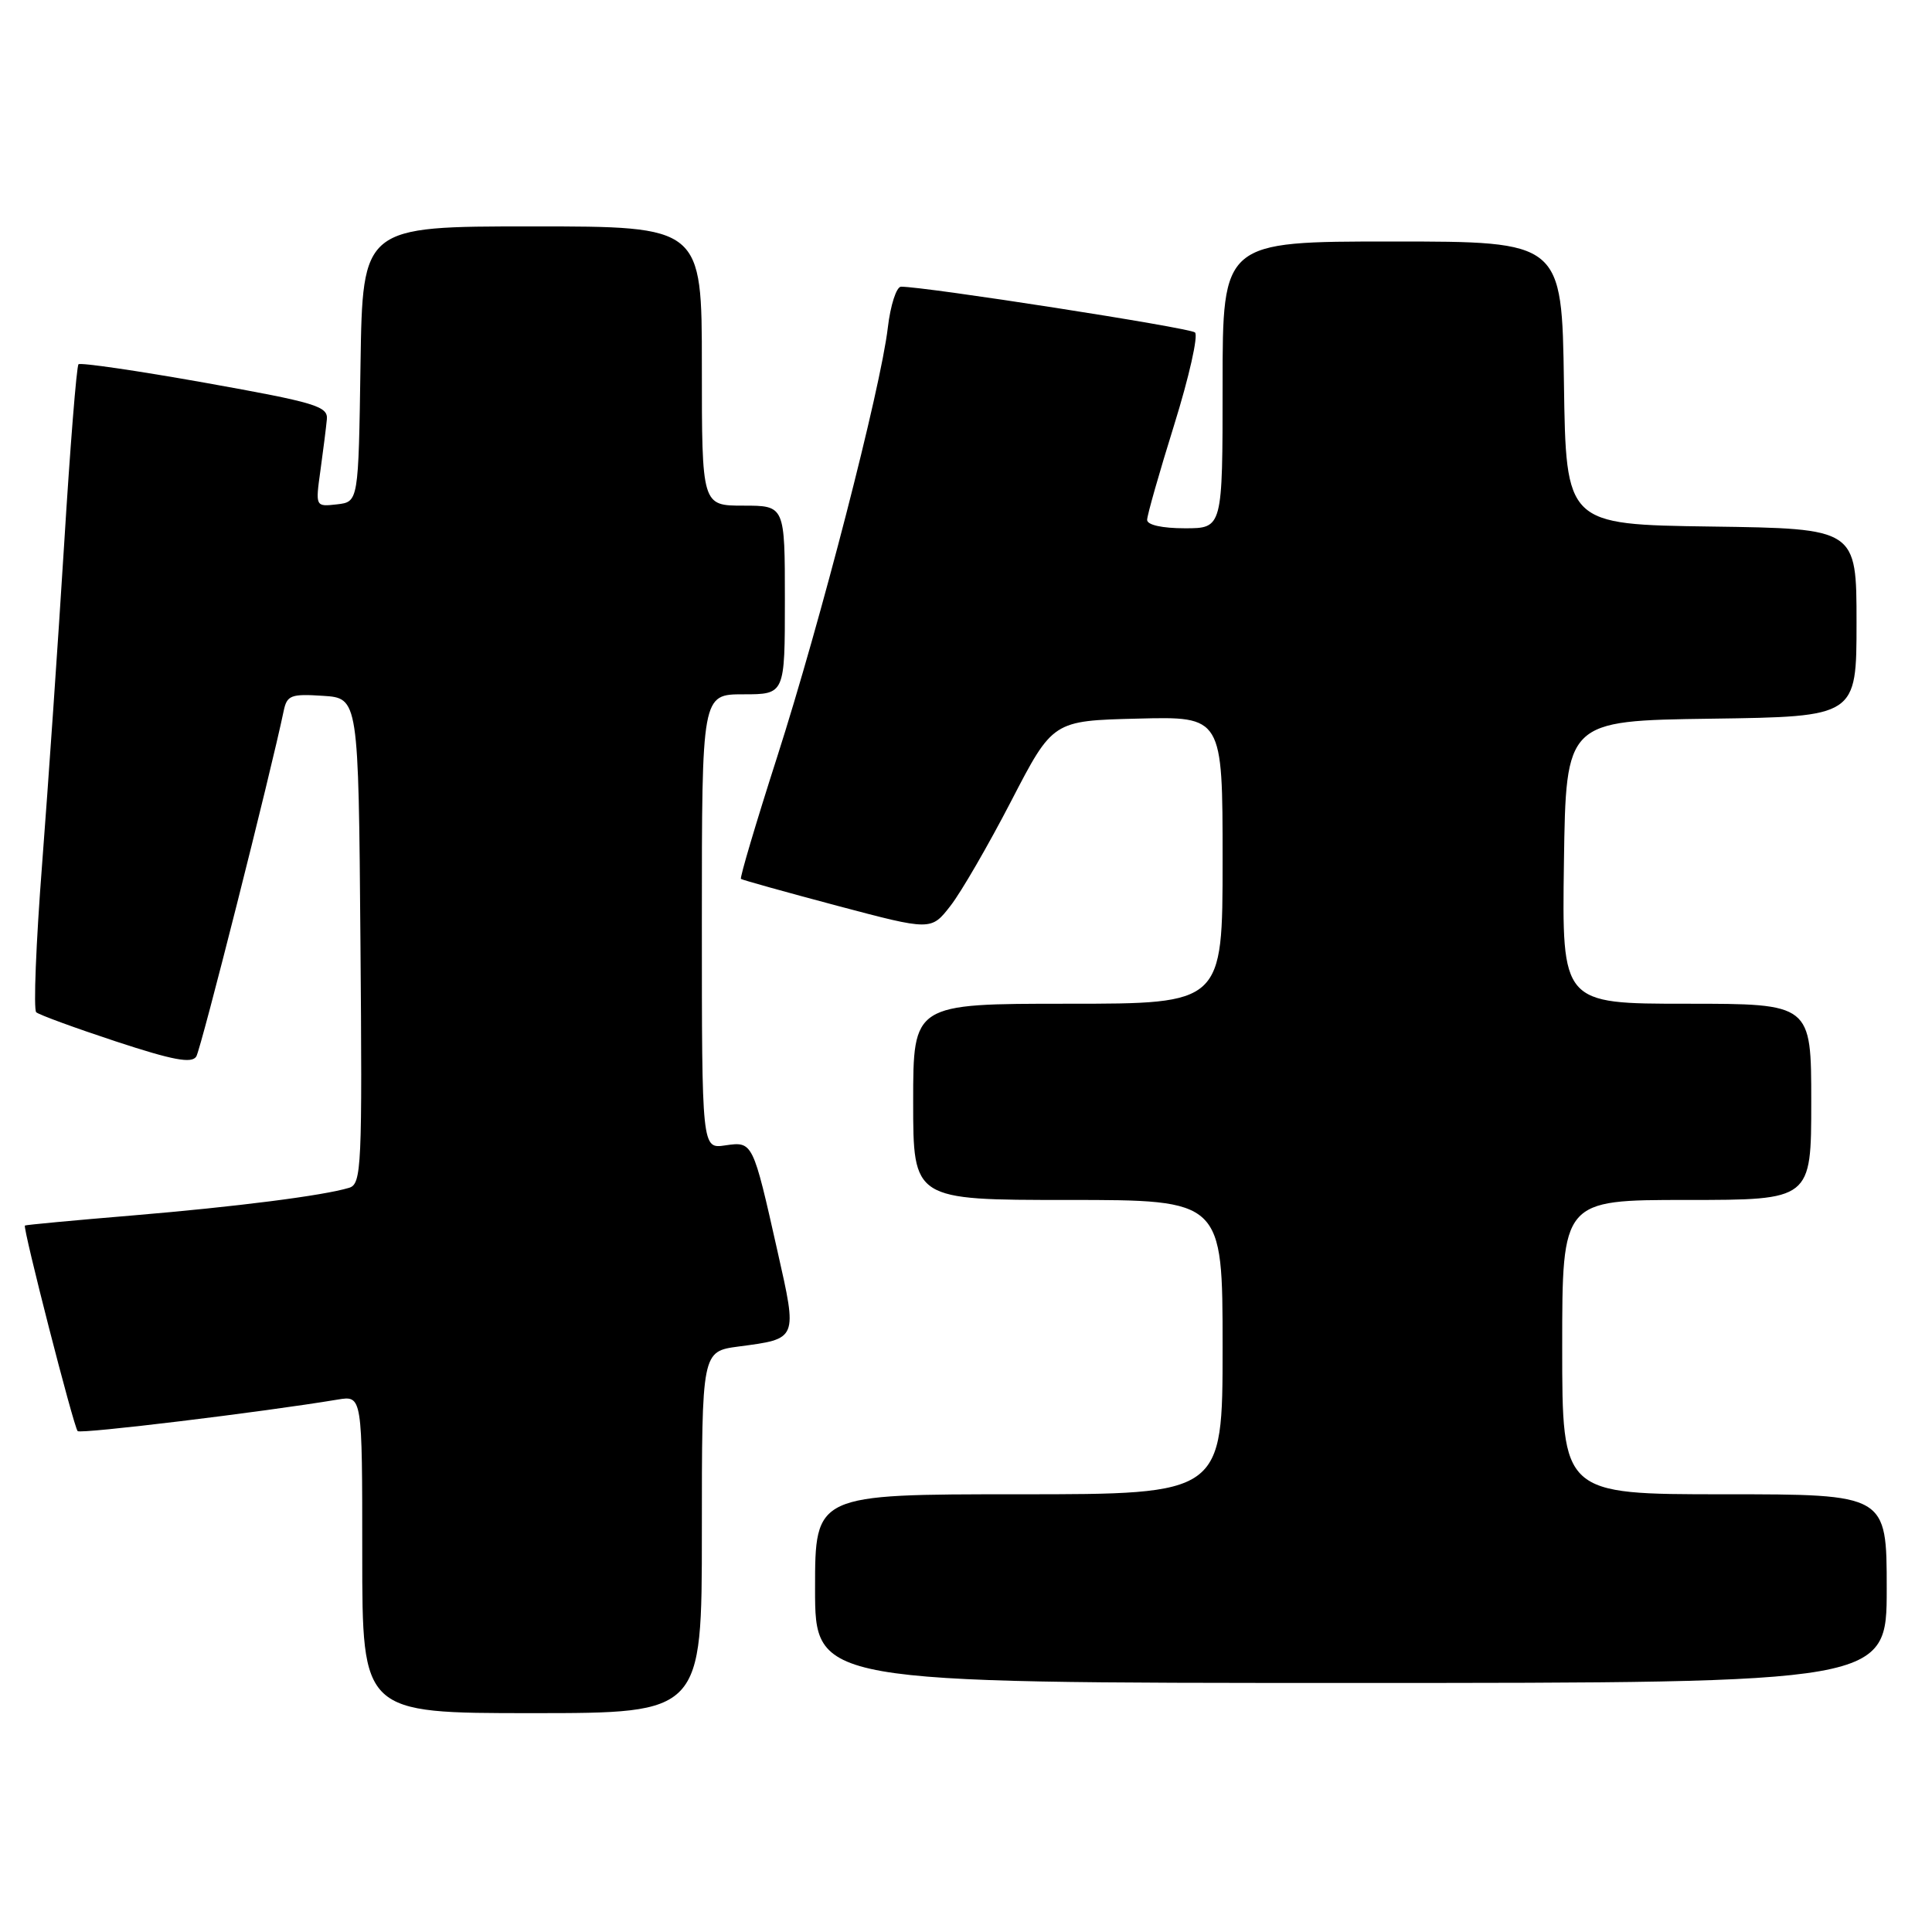 <?xml version="1.0" encoding="UTF-8" standalone="no"?>
<!DOCTYPE svg PUBLIC "-//W3C//DTD SVG 1.1//EN" "http://www.w3.org/Graphics/SVG/1.1/DTD/svg11.dtd" >
<svg xmlns="http://www.w3.org/2000/svg" xmlns:xlink="http://www.w3.org/1999/xlink" version="1.1" viewBox="0 0 256 256">
 <g >
 <path fill="currentColor"
d=" M 93.00 203.03 C 93.00 179.07 93.00 179.07 97.87 178.42 C 105.74 177.38 105.67 177.55 103.03 165.83 C 99.75 151.23 99.76 151.24 96.09 151.77 C 93.00 152.23 93.00 152.23 93.00 122.11 C 93.00 92.00 93.00 92.00 98.50 92.00 C 104.00 92.00 104.00 92.00 104.00 79.50 C 104.00 67.00 104.00 67.00 98.50 67.00 C 93.00 67.00 93.00 67.00 93.00 48.50 C 93.00 30.00 93.00 30.00 70.52 30.00 C 48.05 30.00 48.05 30.00 47.77 48.25 C 47.50 66.50 47.50 66.50 44.65 66.83 C 41.79 67.15 41.79 67.15 42.46 62.33 C 42.83 59.67 43.21 56.63 43.31 55.57 C 43.48 53.83 41.82 53.34 27.18 50.72 C 18.20 49.12 10.65 48.02 10.40 48.27 C 10.15 48.52 9.29 59.25 8.50 72.11 C 7.70 84.97 6.38 104.05 5.58 114.50 C 4.77 124.95 4.42 133.78 4.80 134.13 C 5.19 134.47 9.94 136.21 15.37 138.00 C 22.94 140.49 25.41 140.95 26.01 139.99 C 26.64 138.96 35.89 102.38 37.59 94.20 C 38.02 92.13 38.55 91.92 42.78 92.20 C 47.50 92.50 47.50 92.50 47.76 124.68 C 48.01 154.68 47.91 156.89 46.26 157.39 C 42.83 158.43 31.32 159.90 17.50 161.06 C 9.80 161.70 3.41 162.30 3.30 162.39 C 2.99 162.66 9.77 189.11 10.29 189.63 C 10.70 190.03 34.72 187.12 44.75 185.45 C 48.00 184.91 48.00 184.91 48.00 205.95 C 48.00 227.00 48.00 227.00 70.50 227.00 C 93.00 227.00 93.00 227.00 93.00 203.03 Z  M 250.00 210.50 C 250.00 198.00 250.00 198.00 228.50 198.00 C 207.00 198.00 207.00 198.00 207.00 178.50 C 207.00 159.00 207.00 159.00 223.50 159.00 C 240.00 159.00 240.00 159.00 240.00 146.00 C 240.00 133.00 240.00 133.00 223.48 133.00 C 206.96 133.00 206.96 133.00 207.23 114.25 C 207.50 95.50 207.50 95.50 226.75 95.23 C 246.00 94.96 246.00 94.96 246.00 82.50 C 246.00 70.04 246.00 70.04 226.75 69.77 C 207.50 69.50 207.50 69.50 207.23 50.75 C 206.96 32.00 206.96 32.00 184.48 32.00 C 162.00 32.00 162.00 32.00 162.00 51.00 C 162.00 70.00 162.00 70.00 157.00 70.00 C 154.00 70.00 152.00 69.56 152.00 68.89 C 152.00 68.28 153.62 62.60 155.59 56.28 C 157.56 49.95 158.80 44.45 158.34 44.05 C 157.62 43.42 122.50 37.96 119.39 37.99 C 118.78 38.00 117.99 40.44 117.64 43.42 C 116.69 51.52 108.73 82.36 102.96 100.35 C 100.16 109.07 98.01 116.32 98.18 116.46 C 98.36 116.60 104.10 118.20 110.94 120.02 C 123.38 123.32 123.38 123.32 125.94 120.03 C 127.35 118.23 130.97 111.97 134.00 106.12 C 139.50 95.50 139.50 95.50 150.75 95.22 C 162.00 94.93 162.00 94.93 162.00 113.97 C 162.00 133.00 162.00 133.00 141.50 133.00 C 121.00 133.00 121.00 133.00 121.00 146.00 C 121.00 159.00 121.00 159.00 141.50 159.00 C 162.00 159.00 162.00 159.00 162.00 178.50 C 162.00 198.00 162.00 198.00 135.00 198.00 C 108.00 198.00 108.00 198.00 108.00 210.50 C 108.00 223.00 108.00 223.00 179.00 223.00 C 250.00 223.00 250.00 223.00 250.00 210.50 Z "/>
</g>
</svg>